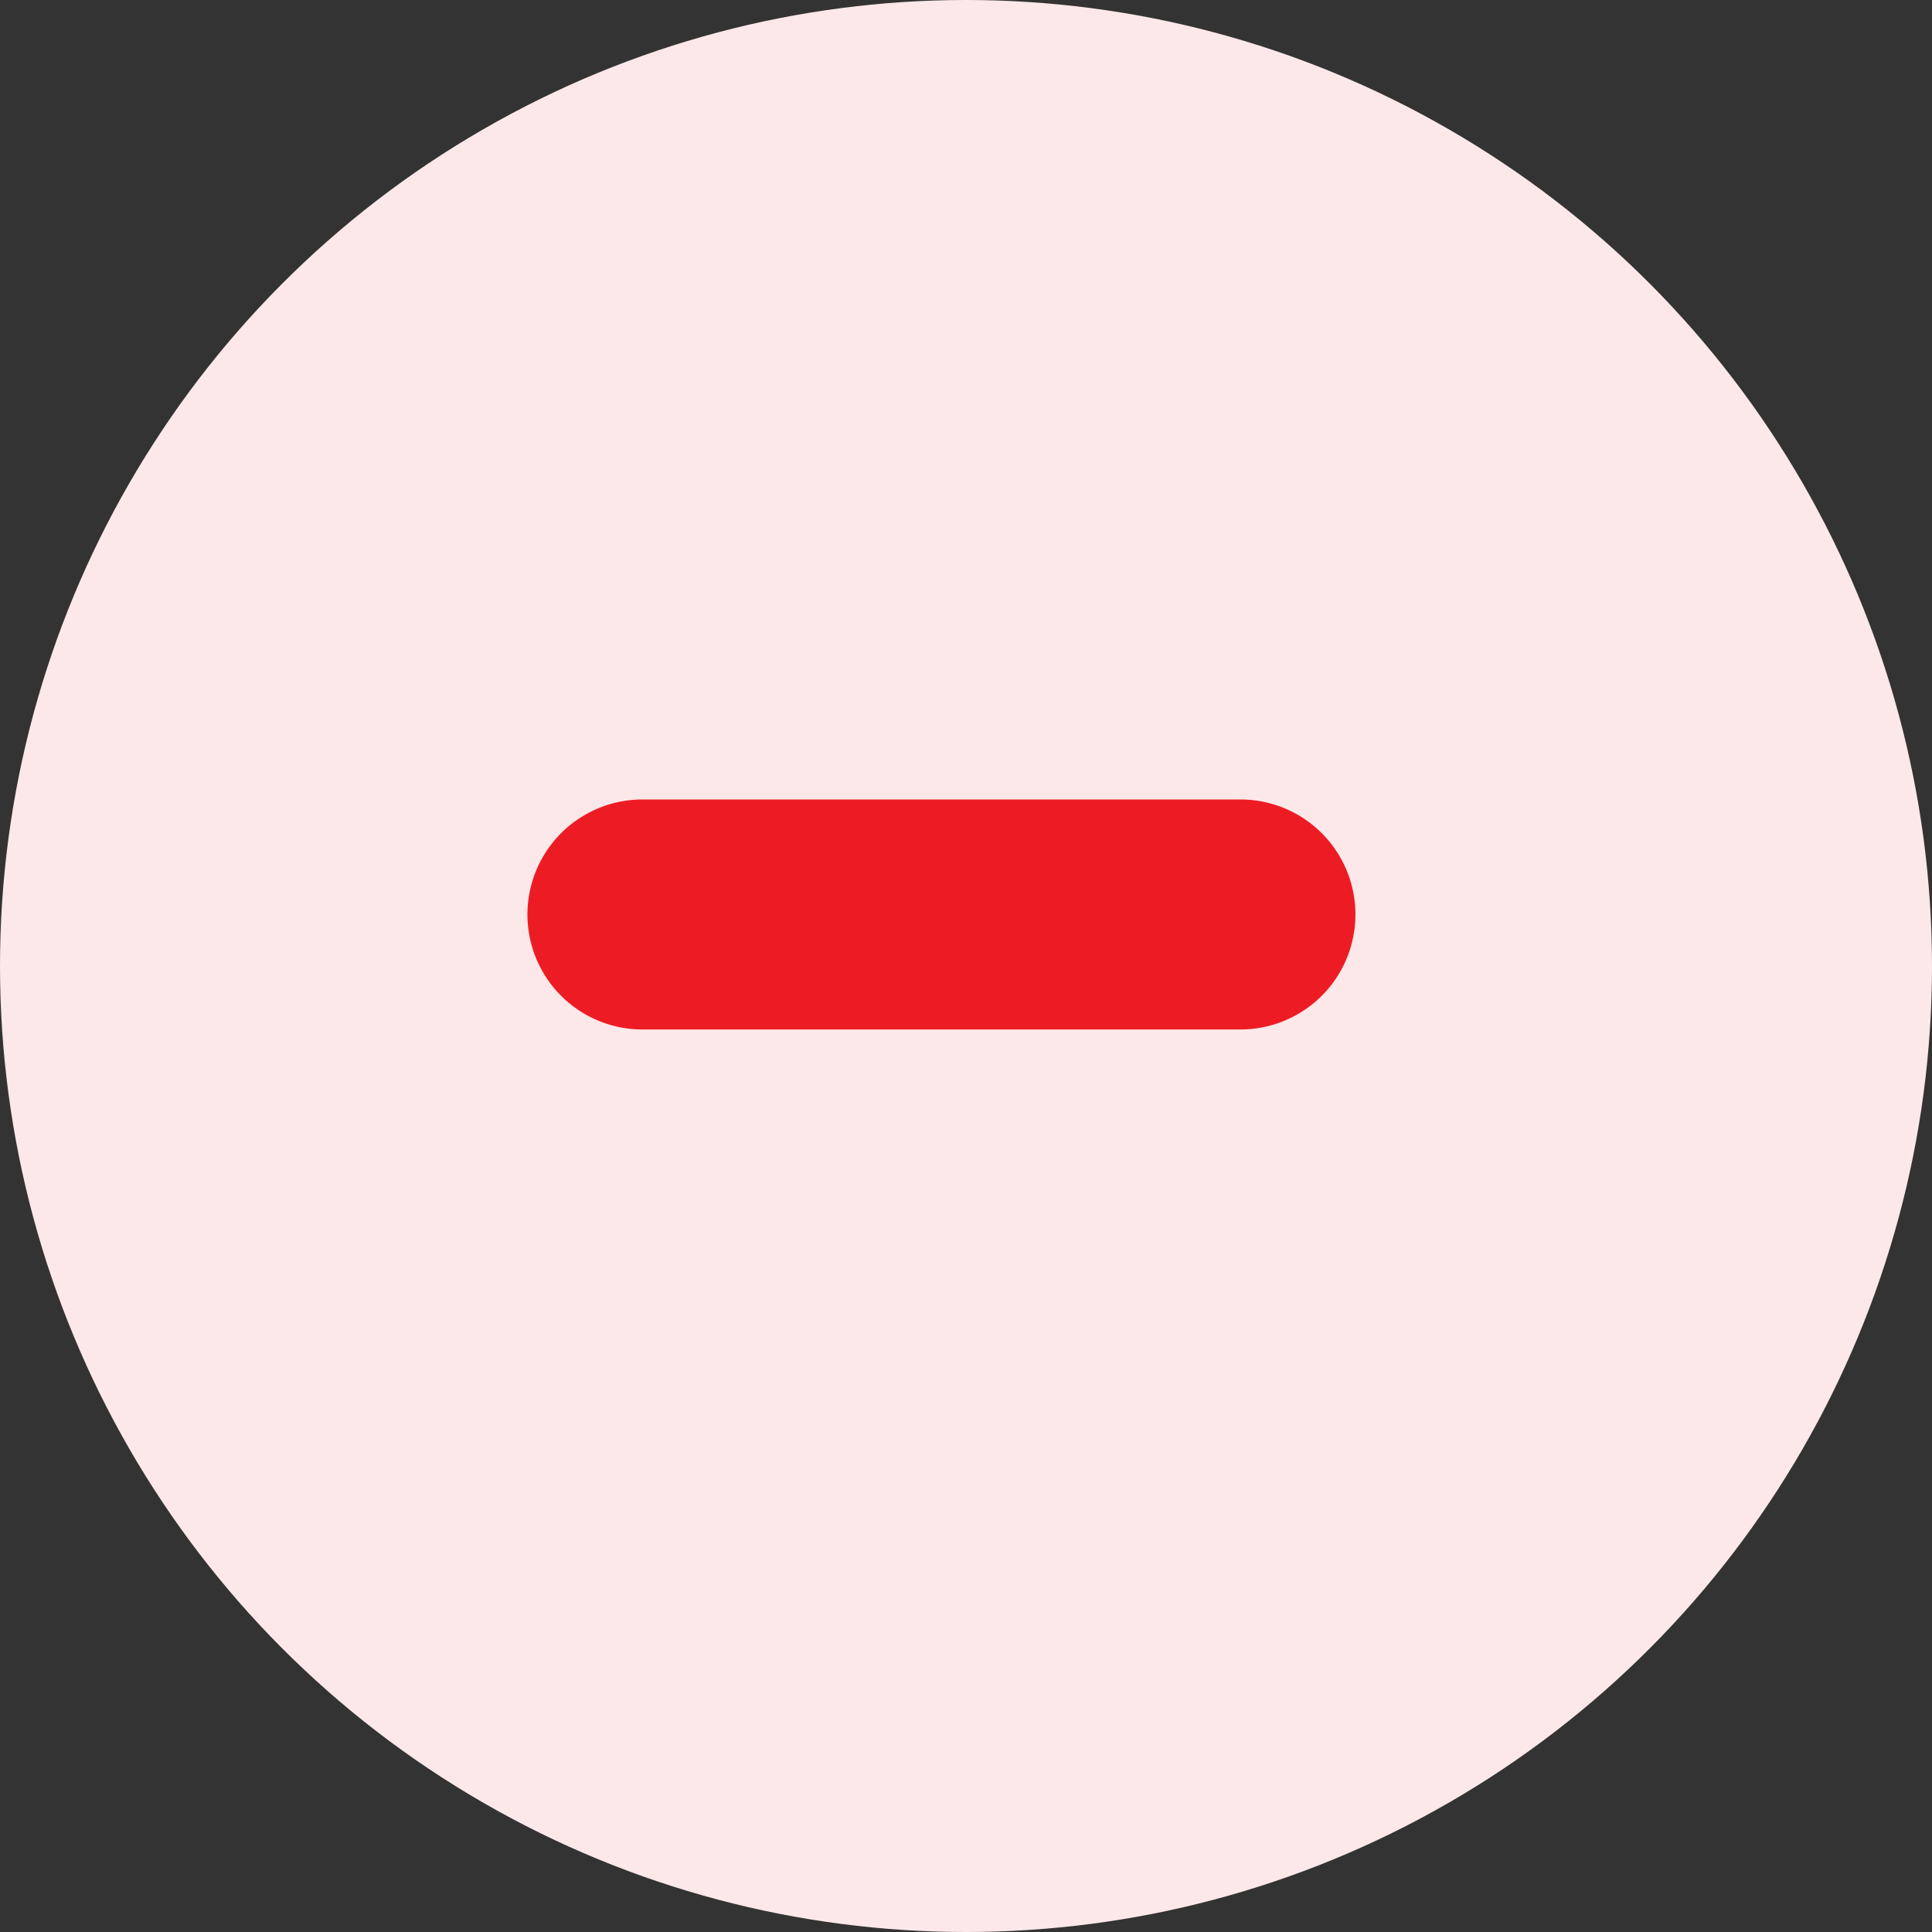 <svg id="Группа_2" data-name="Группа 2" xmlns="http://www.w3.org/2000/svg" width="21" height="21" viewBox="0 0 21 21">
  <rect x="0" y="0" width="21" height="21" fill="#333333" stroke="none"/>
<defs>
    <style>
      .cls-1 {
        fill: #fde8e9;
      }

      .cls-2 {
        fill: #ed1c24;
        fill-rule: evenodd;
      }
    </style>
  </defs>
  <circle class="cls-1" cx="10.5" cy="10.5" r="10.5"/>
  <path id="Rounded_Rectangle_11" data-name="Rounded Rectangle 11" class="cls-2" d="M559.983,1821.69h6.5a1.25,1.25,0,0,1,0,2.5h-6.5A1.25,1.25,0,1,1,559.983,1821.69Z" transform="translate(-553 -1813)"/>
</svg>
